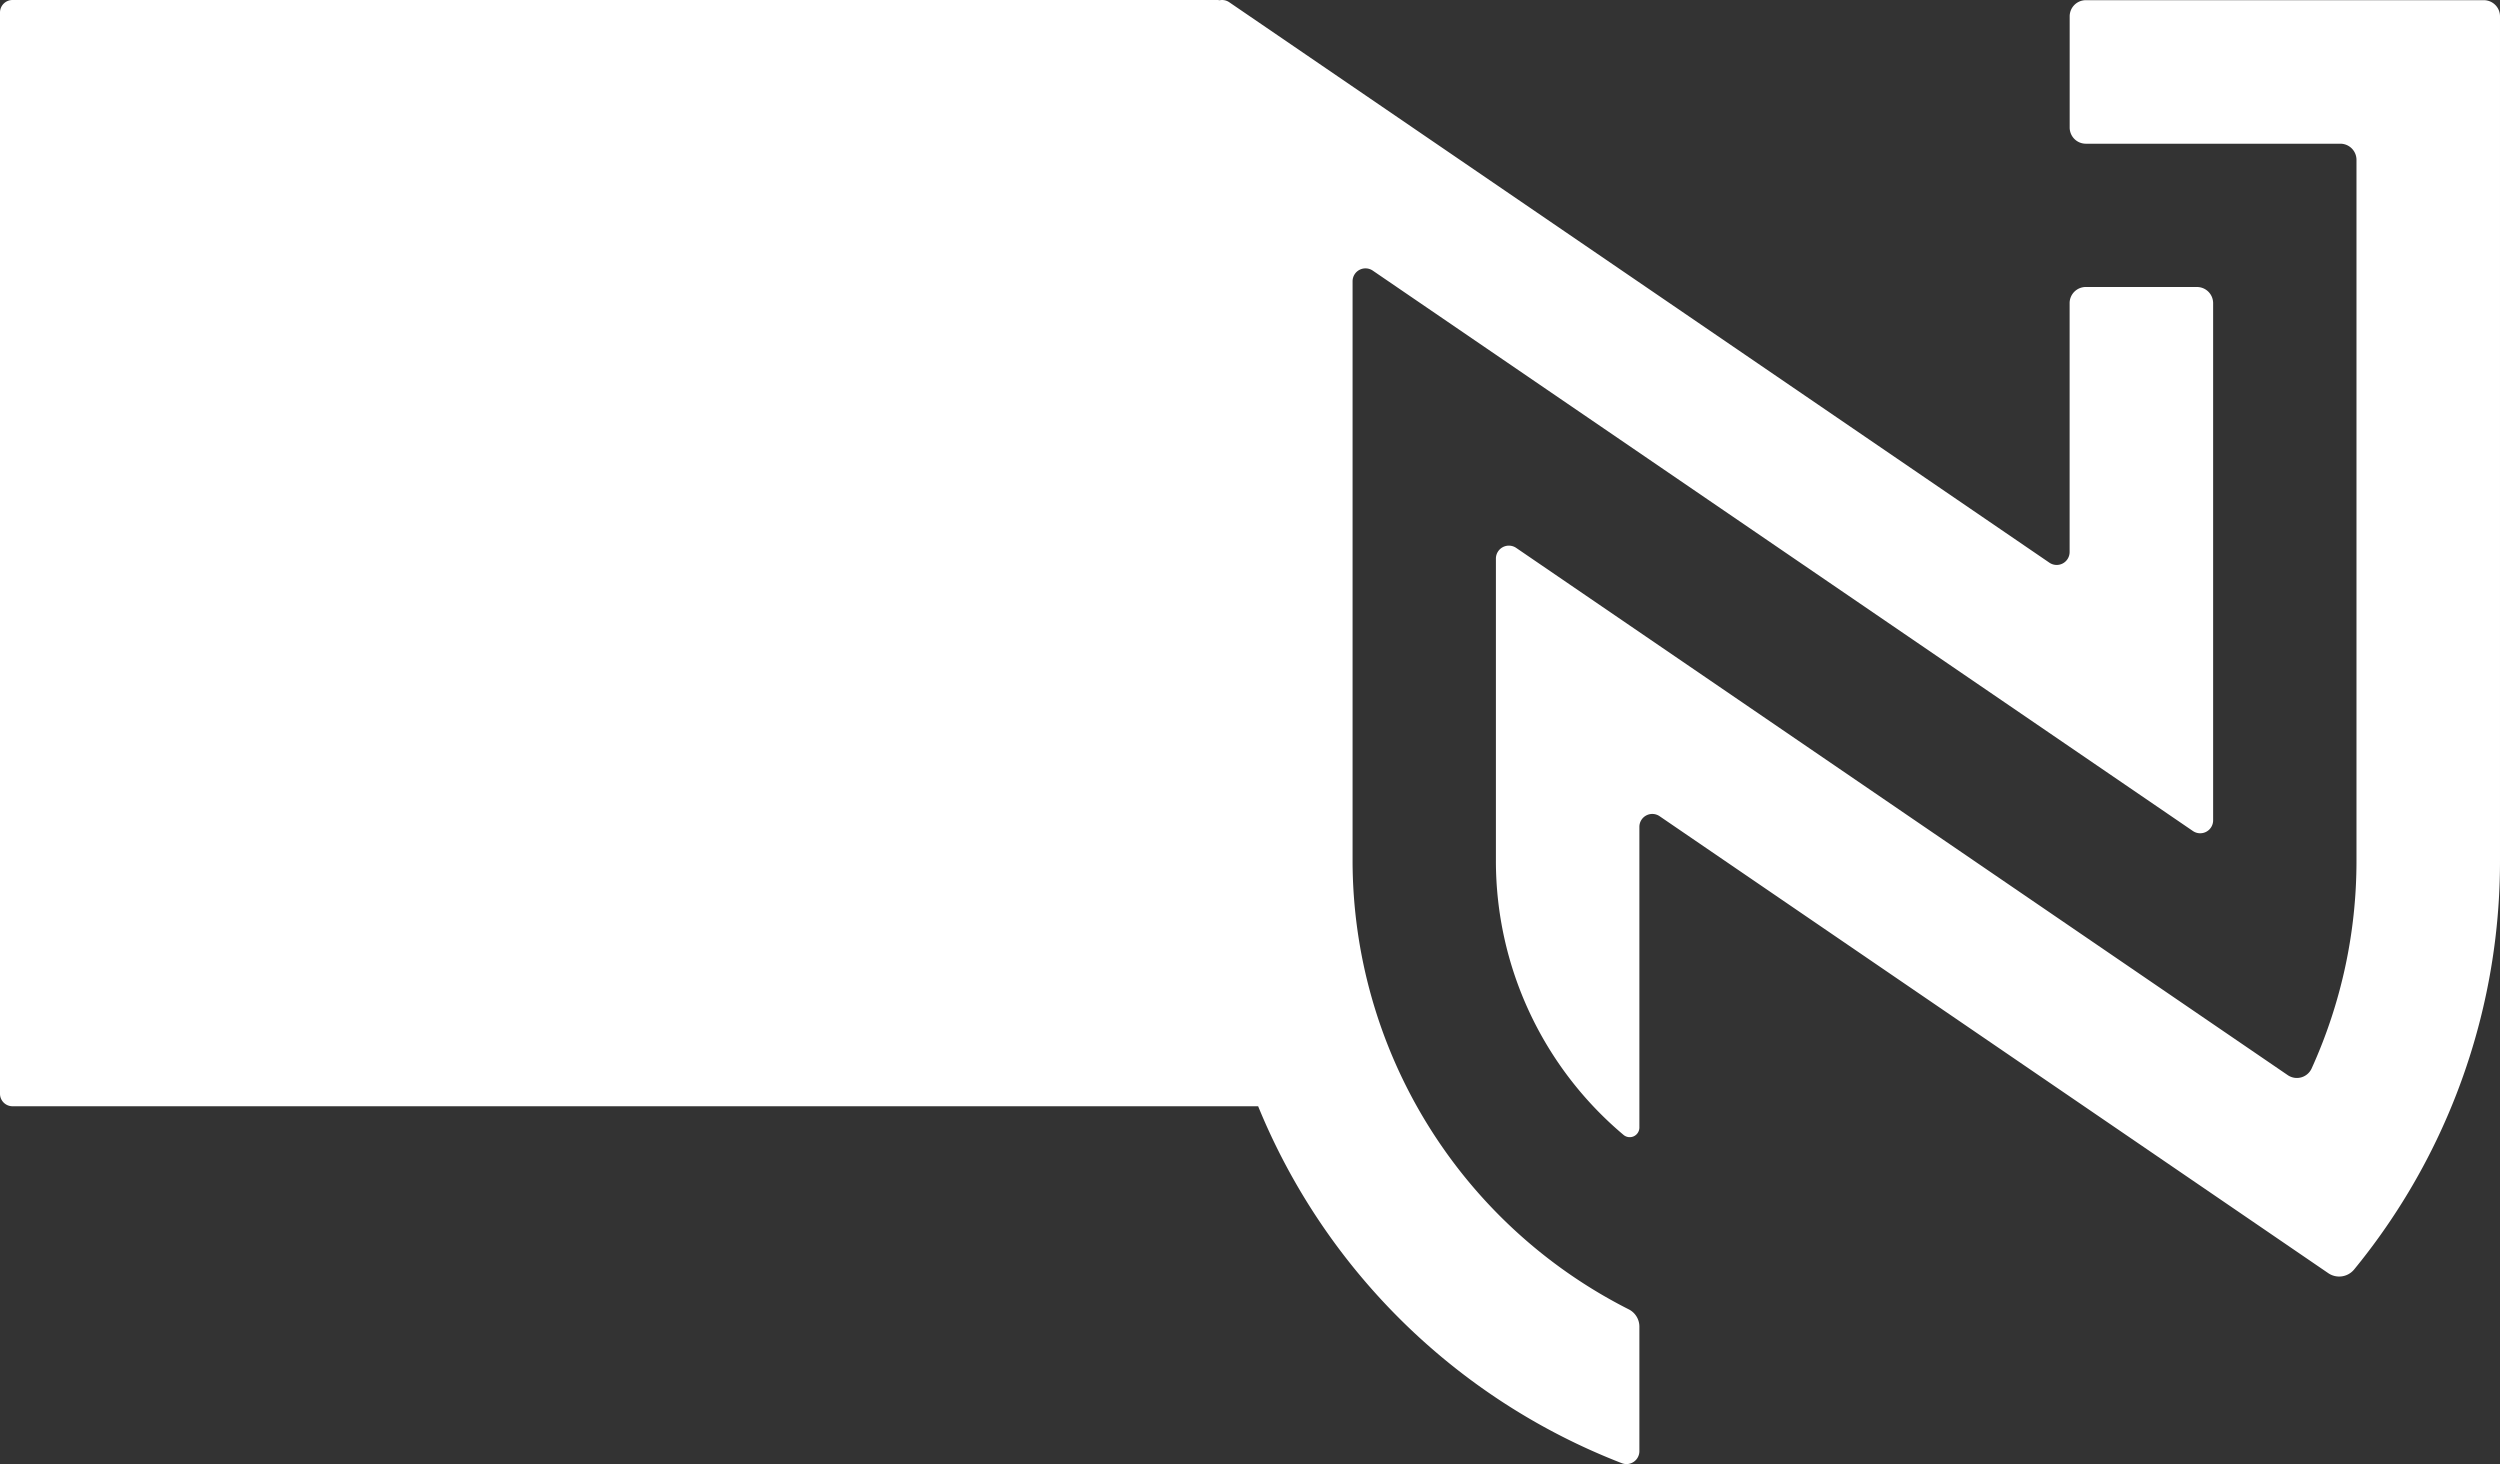 <svg xmlns="http://www.w3.org/2000/svg" width="1600" height="937.016" viewBox="0 0 1600 937.016">
  <rect x="0" y="0" width="1600" height="937.016" fill="#333333" stroke="none"/>
  <path id="Union_1" data-name="Union 1" d="M10501.012,17576.457a412.238,412.238,0,0,1-232.8-228.457H9471a8,8,0,0,1-8-8v-692a8,8,0,0,1,8-8h771a8.031,8.031,0,0,1,1.558.152,8.169,8.169,0,0,1,6.2,1.3l524.859,358.666a8.268,8.268,0,0,0,12.938-6.824v-159.271a10.342,10.342,0,0,1,10.344-10.346h71.158a10.345,10.345,0,0,1,10.345,10.346v331a8.268,8.268,0,0,1-12.938,6.824l-524.882-358.648a8.267,8.267,0,0,0-12.934,6.828v370.85a322.126,322.126,0,0,0,176.75,287.1,12.379,12.379,0,0,1,6.807,11.059v79.686a8.291,8.291,0,0,1-8.24,8.293A8.155,8.155,0,0,1,10501.012,17576.457Zm452.064-121.645-67.2-45.941-360.734-246.5a8.268,8.268,0,0,0-12.938,6.828v192.416a6.171,6.171,0,0,1-10.11,4.754,229.085,229.085,0,0,1-81.714-175.457v-193.437a8.3,8.3,0,0,1,12.974-6.824l493.826,337.451a10.363,10.363,0,0,0,15.254-4.27,320.844,320.844,0,0,0,28.717-132.937v-448.58a10.345,10.345,0,0,0-10.344-10.344h-162.868a10.347,10.347,0,0,1-10.349-10.35v-71.152a10.347,10.347,0,0,1,10.349-10.35h254.715a10.346,10.346,0,0,1,10.344,10.35v540.408a412.24,412.24,0,0,1-49.5,196.2q-5.975,11.077-12.669,21.832a412.385,412.385,0,0,1-31.188,43.561,12.386,12.386,0,0,1-16.568,2.342Z" transform="translate(-9463 -16639.998)" fill="#fff"/>
</svg>
